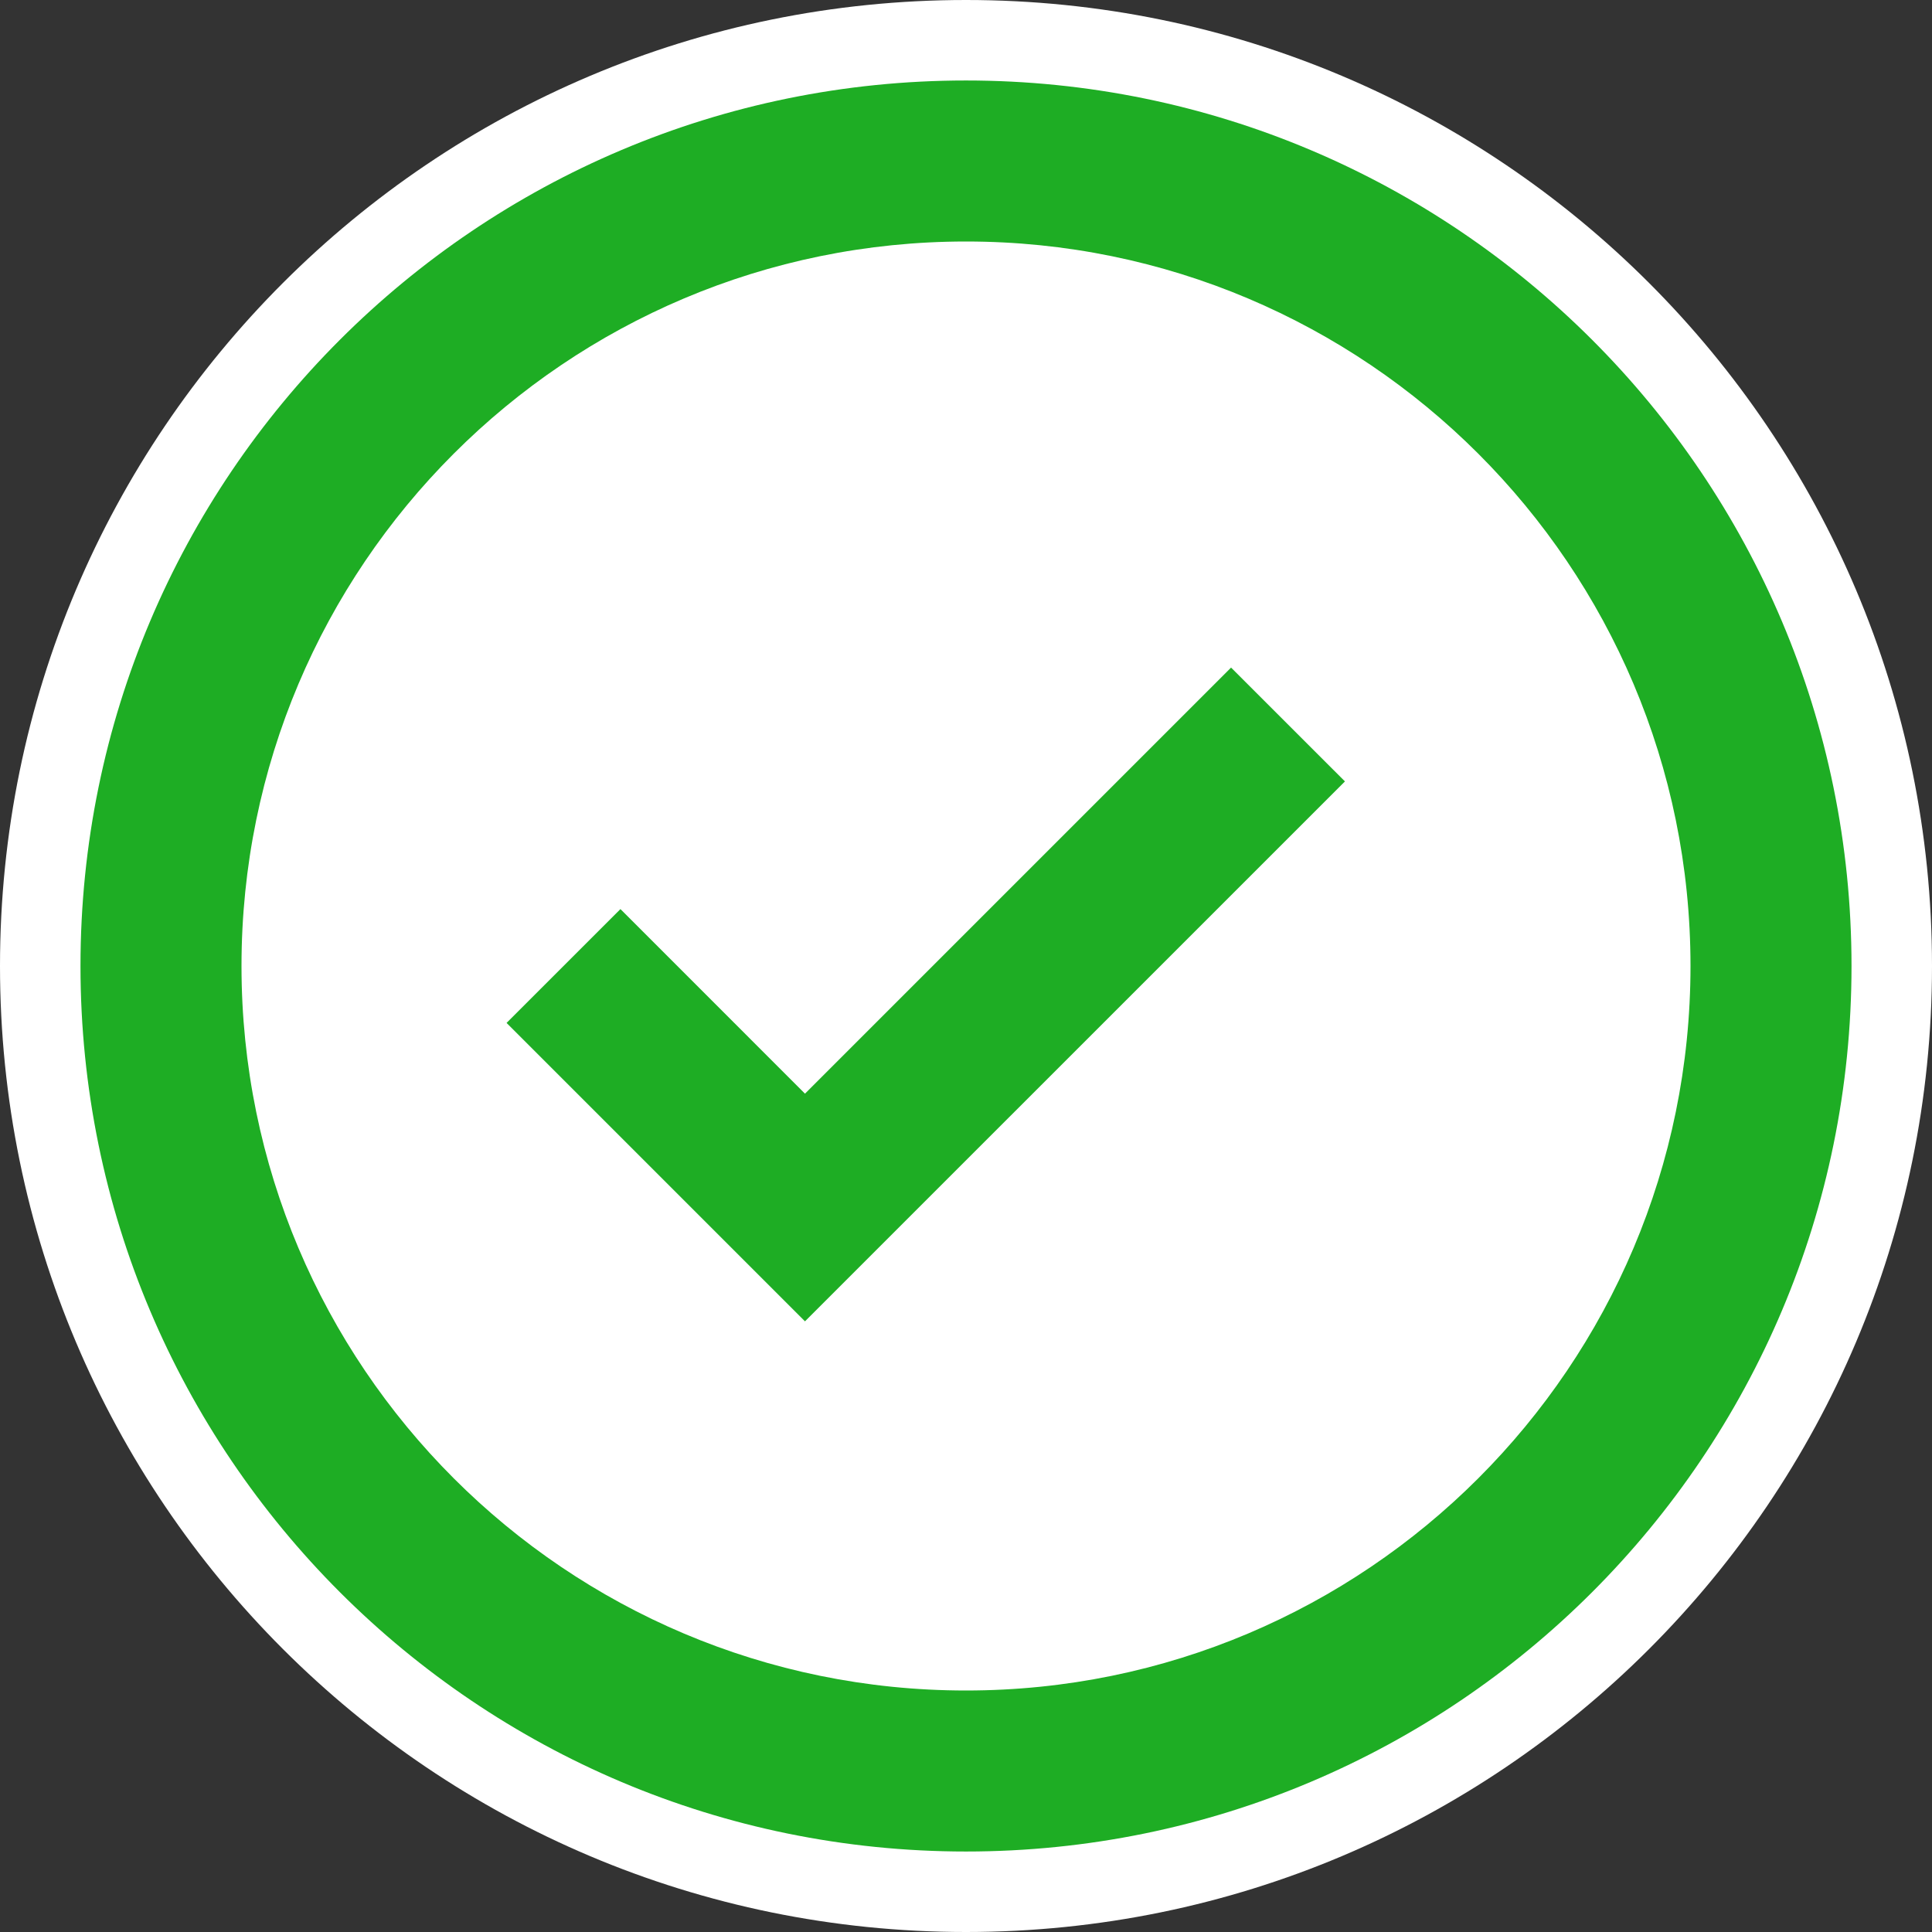<svg width="50" height="50" viewBox="0 0 50 50" fill="none" xmlns="http://www.w3.org/2000/svg">
<rect x="0" y="0" width="50" height="50" fill="#333333" stroke="none"/>
<path d="M0 25C0 11.193 11.193 0 25 0C38.807 0 50 11.193 50 25C50 38.807 38.807 50 25 50C11.193 50 0 38.807 0 25Z" fill="white"/>
<path fill-rule="evenodd" clip-rule="evenodd" d="M25 47.917C12.344 47.917 2.083 37.656 2.083 25C2.083 12.343 12.344 2.083 25 2.083C37.657 2.083 47.917 12.343 47.917 25C47.917 37.656 37.657 47.917 25 47.917ZM25 43.75C35.355 43.75 43.75 35.355 43.75 25C43.75 14.645 35.355 6.25 25 6.25C14.645 6.25 6.25 14.645 6.25 25C6.25 35.355 14.645 43.75 25 43.75ZM31.86 17.277L20.833 28.304L16.057 23.527L13.11 26.473L20.833 34.196L34.807 20.223L31.86 17.277Z" fill="#1EAD24"/>
</svg>
